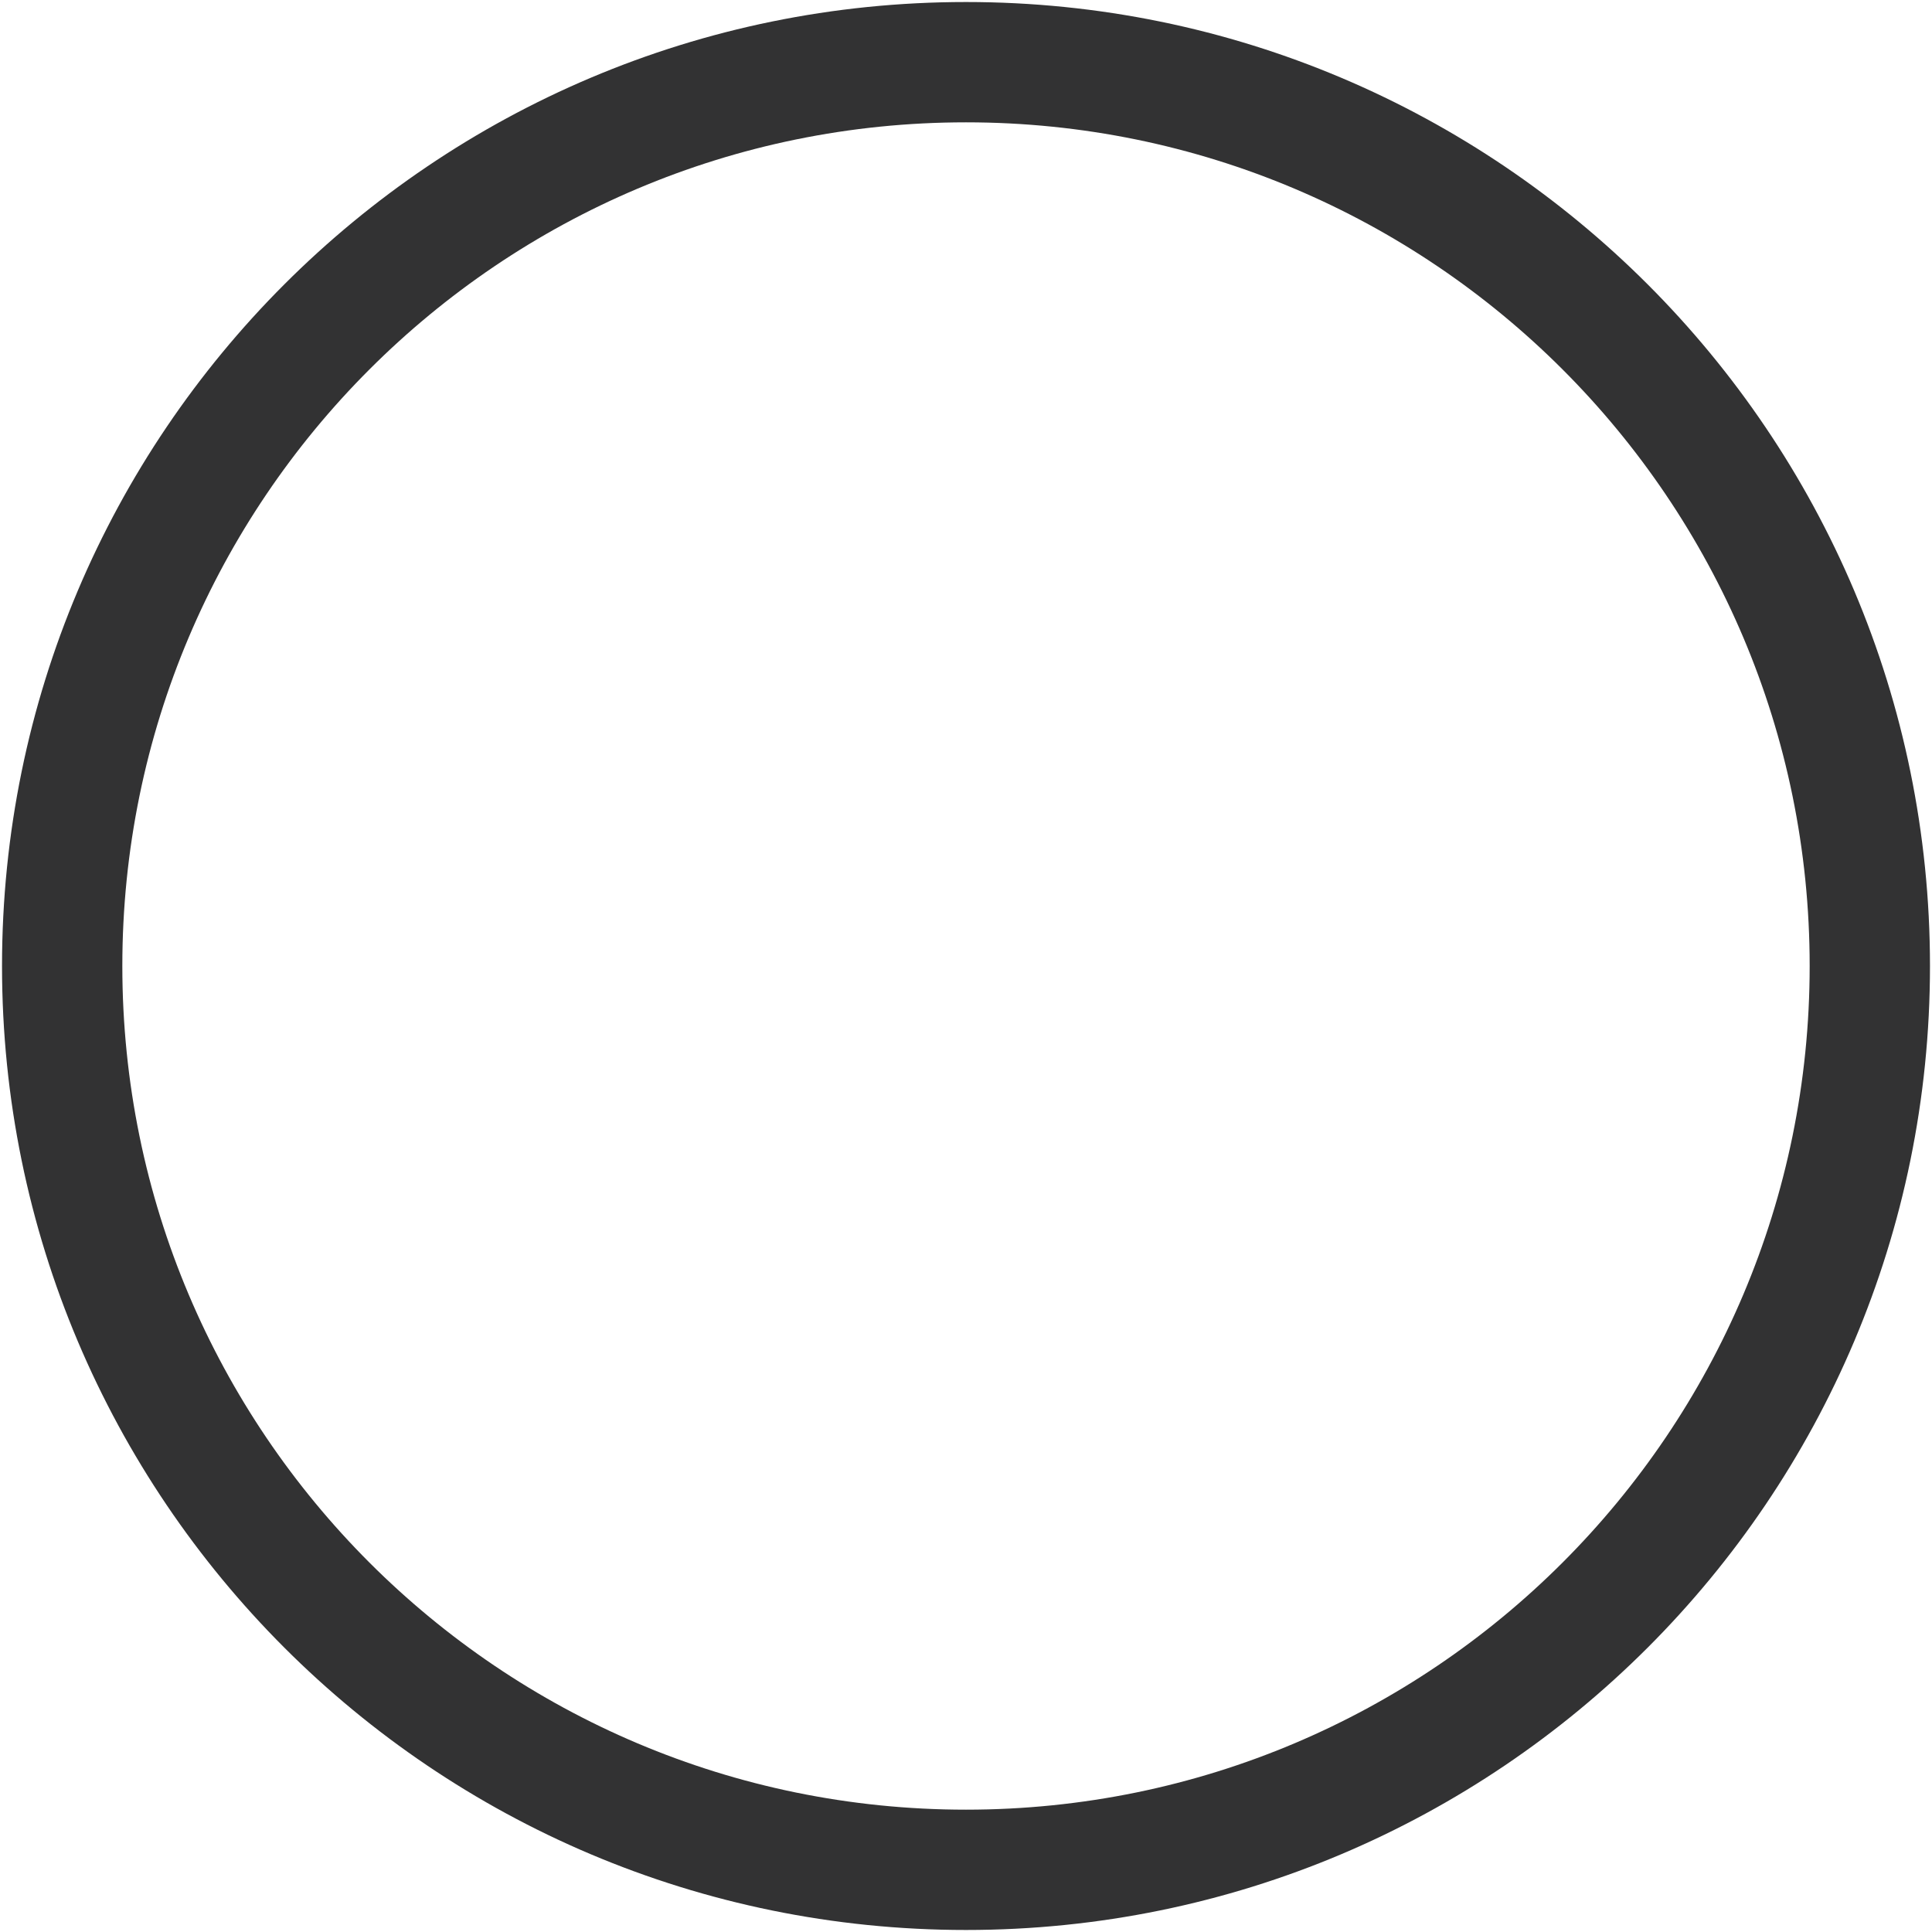﻿<?xml version="1.0" encoding="utf-8"?>
<svg version="1.1" xmlns:xlink="http://www.w3.org/1999/xlink" width="22px" height="22px" xmlns="http://www.w3.org/2000/svg">
  <g transform="matrix(1 0 0 1 -96 -39 )">
    <path d="M 1.393 11  C 1.393 16.306  5.694 20.607  11 20.607  C 16.306 20.607  20.607 16.306  20.607 11  C 20.607 5.694  16.306 1.393  11 1.393  C 5.694 1.393  1.393 5.694  1.393 11  Z M 21.977 11  C 21.977 17.062  17.064 21.977  11 21.977  C 4.936 21.977  0.023 17.062  0.023 11  C 0.023 4.938  4.936 0.023  11 0.023  C 17.064 0.023  21.977 4.938  21.977 11  Z " fill-rule="nonzero" fill="#323233" stroke="none" transform="matrix(1 0 0 1 96 39 )" />
  </g>
</svg>